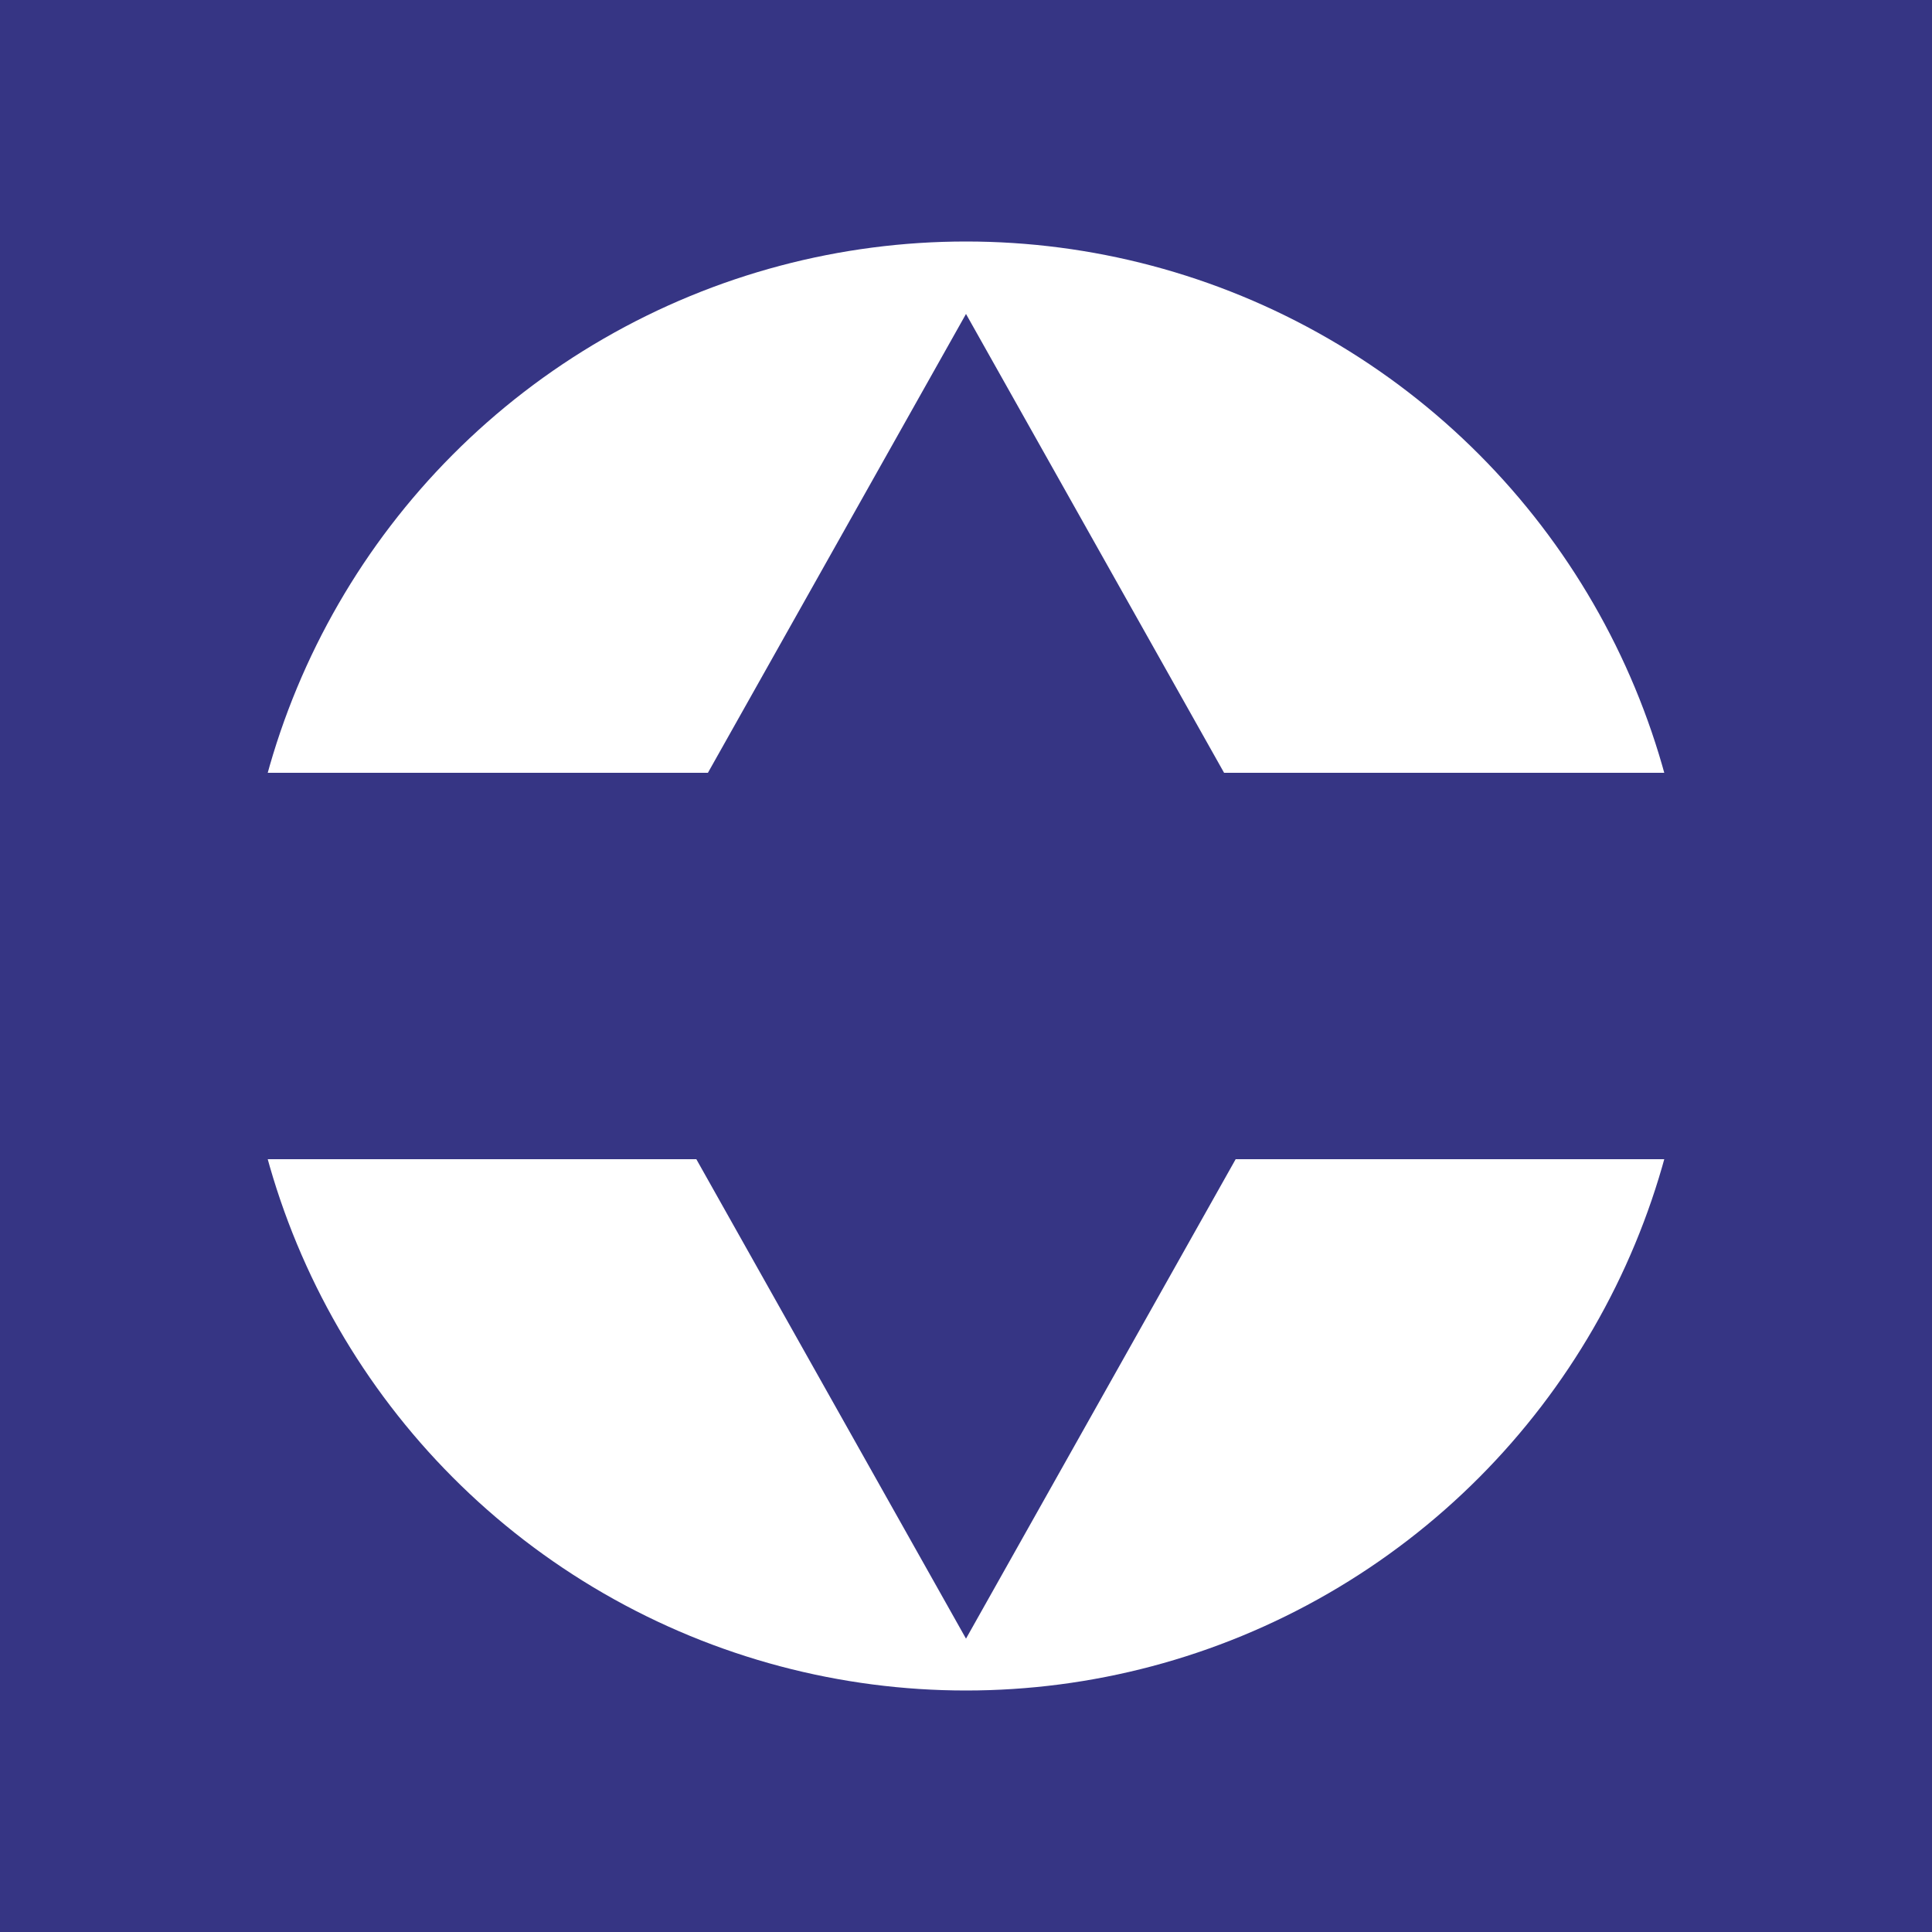 <?xml version="1.0" encoding="UTF-8"?> <svg xmlns="http://www.w3.org/2000/svg" width="80" height="80" viewBox="0 0 80 80" fill="none"><rect width="80" height="80" fill="#363584"></rect><circle cx="40" cy="40" r="30" fill="white"></circle><path d="M40 13L55.426 40.426L40 67.853L24.574 40.426L40 13Z" fill="#363584"></path><rect y="32" width="80" height="16" fill="#363584"></rect></svg> 